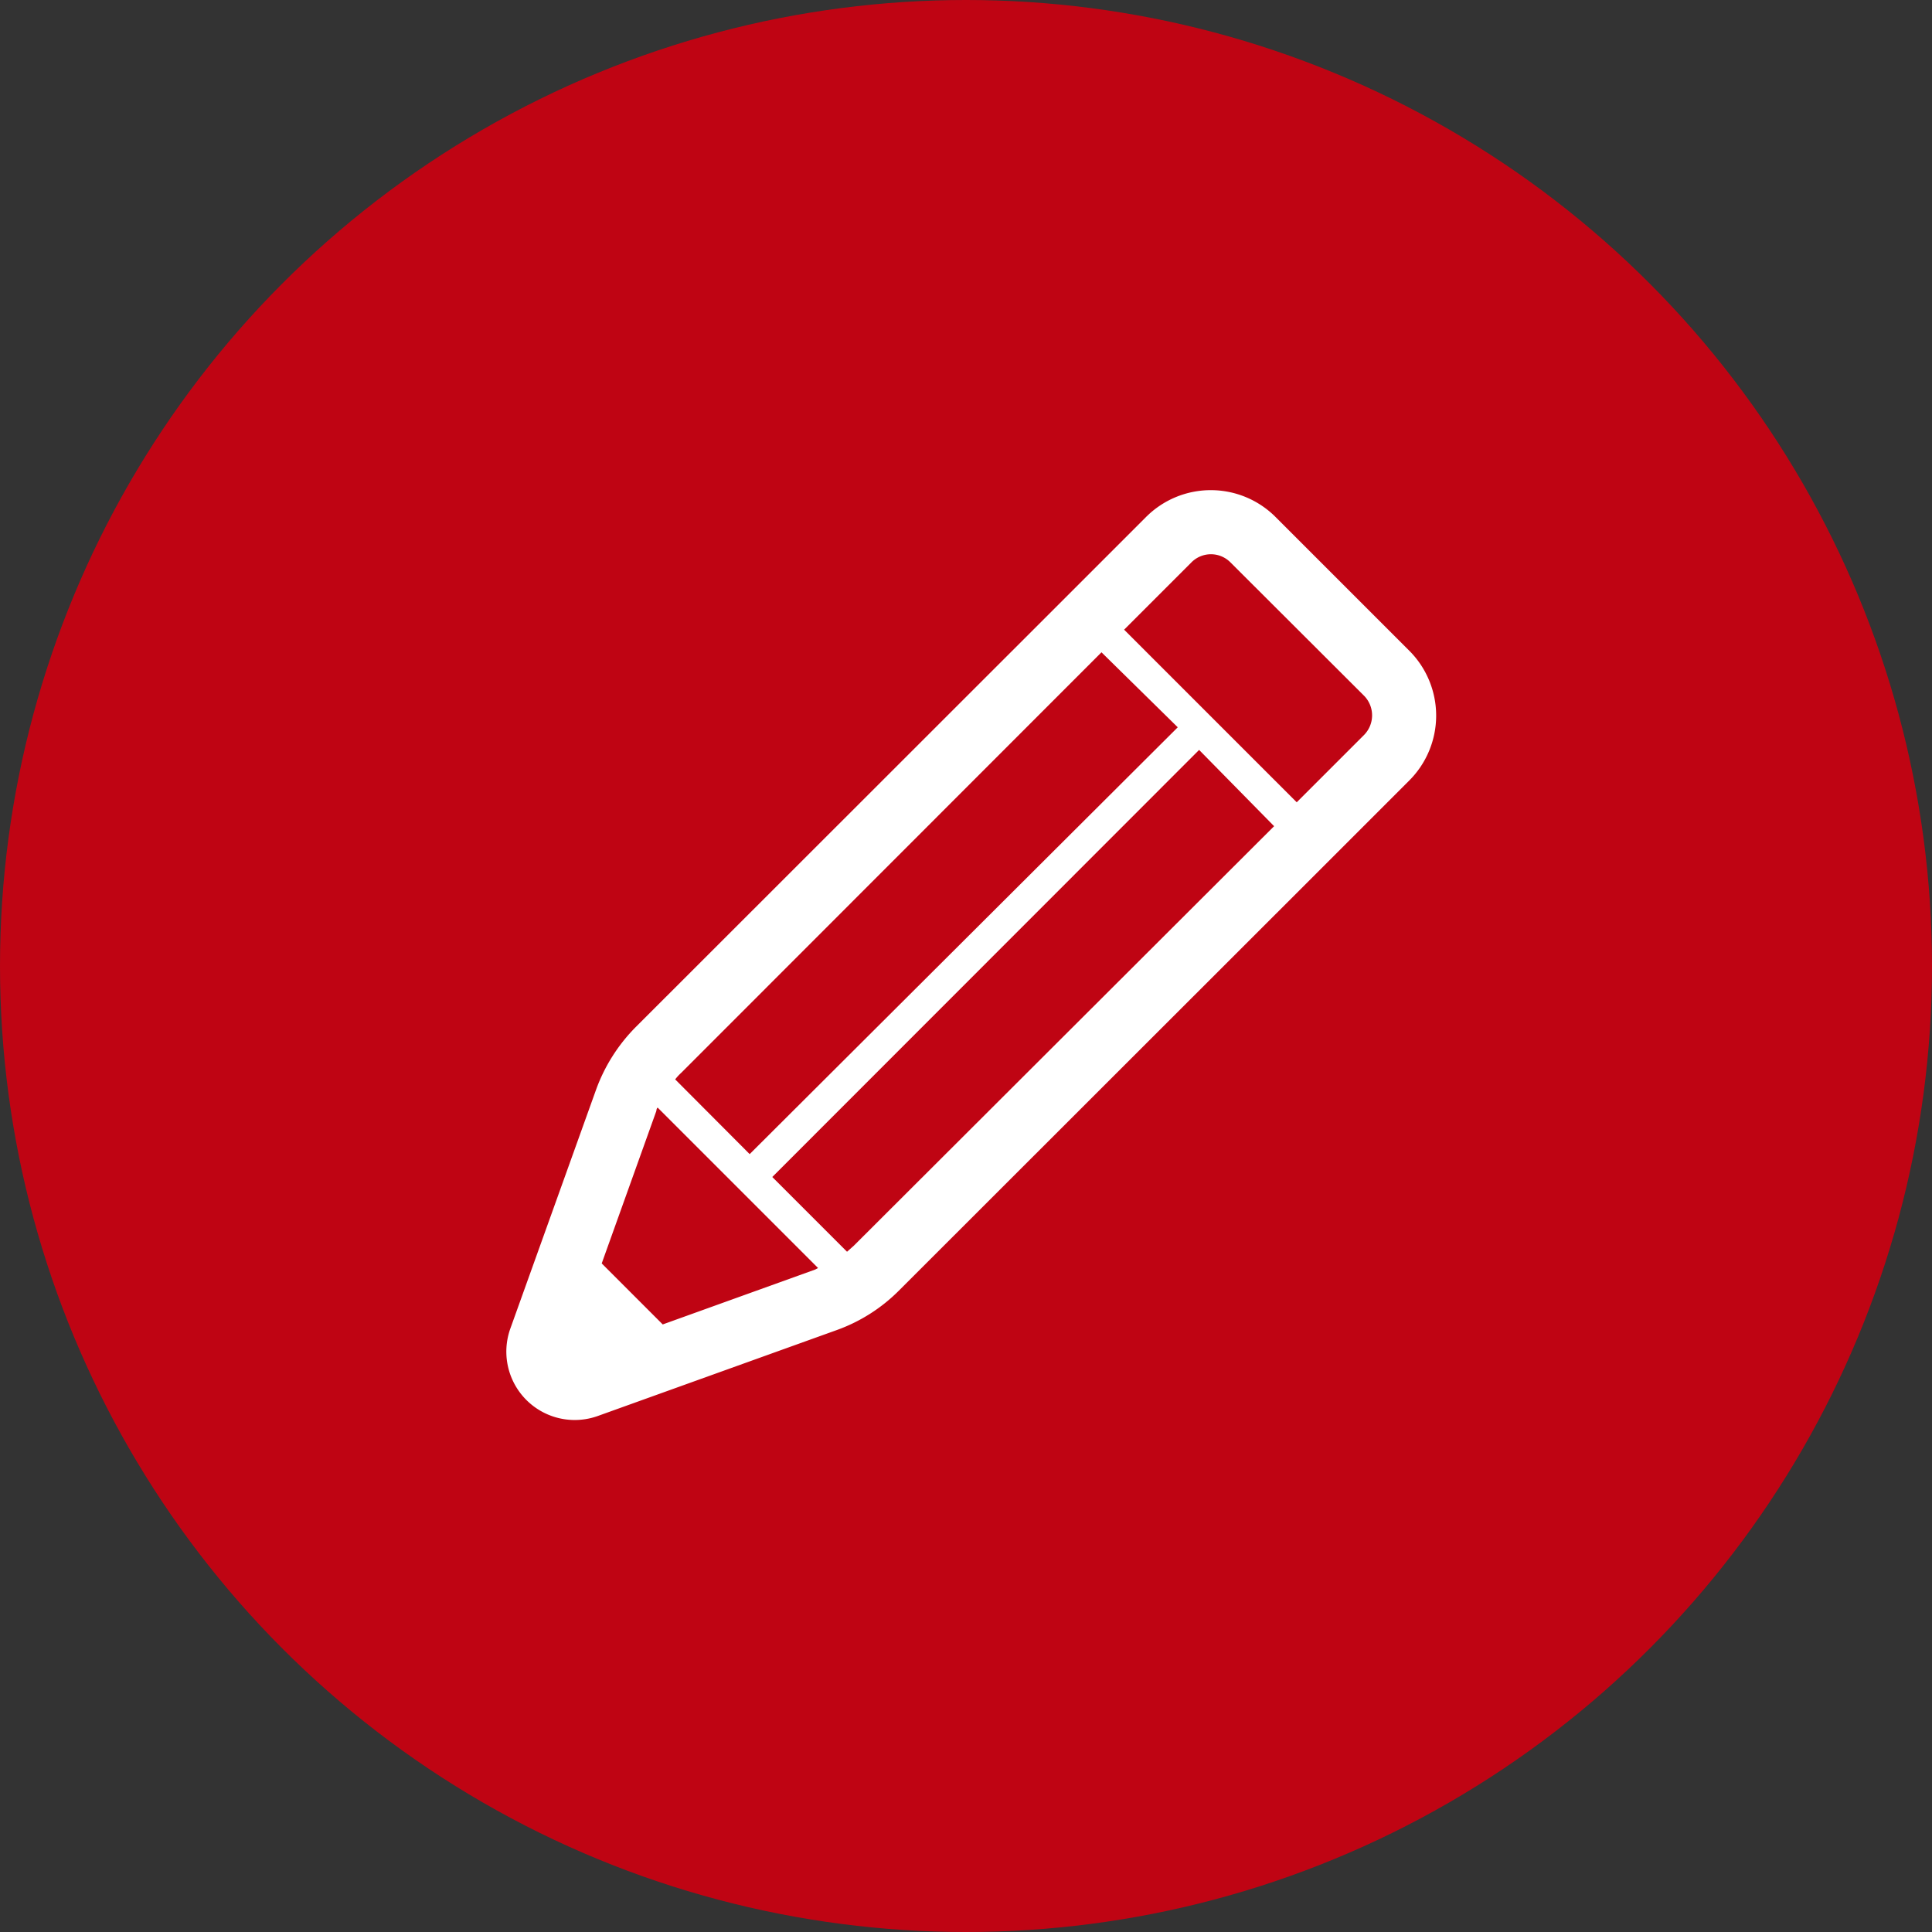 <svg xmlns="http://www.w3.org/2000/svg" viewBox="0 0 76 76"><rect x="0" y="0" width="76" height="76" fill="#333333" stroke="none"/><defs><style>.cls-1{fill:#bf0413;}.cls-2{fill:#fff;}</style></defs><g id="Layer_2" data-name="Layer 2"><g id="designのコピー_2" data-name="designのコピー 2"><circle class="cls-1" cx="38" cy="38" r="38"/><path class="cls-2" d="M55.44,25.6l-5.26-5.26a3.6,3.6,0,0,0-5.1,0l-3.41,3.41L25,40.41a6.77,6.77,0,0,0-1.55,2.45l-3.37,9.39a2.69,2.69,0,0,0,3.44,3.45l9.4-3.38a6.6,6.6,0,0,0,2.44-1.55L51.14,35h0l.89-.89,3.41-3.41h0A3.61,3.61,0,0,0,55.44,25.6ZM26.8,42.2,43.33,25.66l3,2.95L29.49,45.4l-2.93-2.94A2,2,0,0,1,26.8,42.2Zm5.27,7.74-6,2.16-2.4-2.4,2.15-6s0-.09.05-.13l6.31,6.31ZM33.59,49l-.27.24-2.94-2.94L47.17,29.5l2.95,3ZM53.66,28.91l-2.52,2.52-.13.13-6.79-6.79,2.65-2.65a1.08,1.08,0,0,1,1.53,0l5.26,5.25a1.1,1.1,0,0,1,0,1.54Z"/></g></g></svg>